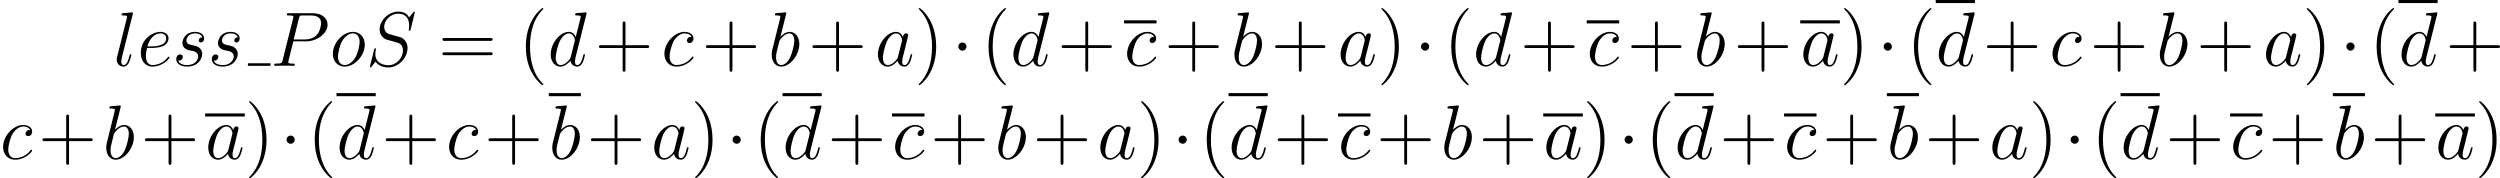<?xml version='1.0' encoding='UTF-8'?>
<!-- Generated by CodeCogs with dvisvgm 2.9.1 -->
<svg version='1.1' xmlns='http://www.w3.org/2000/svg' xmlns:xlink='http://www.w3.org/1999/xlink' width='438.317pt' height='31.258pt' viewBox='-.165 -.235 438.317 31.258'>
<defs>
<path id='g0-1' d='M2.295-2.989C2.295-3.335 2.008-3.622 1.662-3.622S1.028-3.335 1.028-2.989S1.315-2.355 1.662-2.355S2.295-2.642 2.295-2.989Z'/>
<path id='g2-40' d='M3.885 2.905C3.885 2.869 3.885 2.845 3.682 2.642C2.487 1.435 1.817-.538 1.817-2.977C1.817-5.296 2.379-7.293 3.766-8.703C3.885-8.811 3.885-8.835 3.885-8.871C3.885-8.942 3.826-8.966 3.778-8.966C3.622-8.966 2.642-8.106 2.056-6.934C1.447-5.727 1.172-4.447 1.172-2.977C1.172-1.913 1.339-.49 1.961 .789C2.666 2.224 3.646 3.001 3.778 3.001C3.826 3.001 3.885 2.977 3.885 2.905Z'/>
<path id='g2-41' d='M3.371-2.977C3.371-3.885 3.252-5.368 2.582-6.755C1.877-8.189 .897-8.966 .765-8.966C.717-8.966 .658-8.942 .658-8.871C.658-8.835 .658-8.811 .861-8.608C2.056-7.4 2.726-5.428 2.726-2.989C2.726-.669 2.164 1.327 .777 2.738C.658 2.845 .658 2.869 .658 2.905C.658 2.977 .717 3.001 .765 3.001C.921 3.001 1.901 2.14 2.487 .968C3.096-.251 3.371-1.542 3.371-2.977Z'/>
<path id='g2-43' d='M4.77-2.762H8.07C8.237-2.762 8.452-2.762 8.452-2.977C8.452-3.204 8.249-3.204 8.07-3.204H4.77V-6.504C4.77-6.671 4.77-6.886 4.555-6.886C4.328-6.886 4.328-6.683 4.328-6.504V-3.204H1.028C.861-3.204 .646-3.204 .646-2.989C.646-2.762 .849-2.762 1.028-2.762H4.328V.538C4.328 .705 4.328 .921 4.543 .921C4.77 .921 4.77 .717 4.77 .538V-2.762Z'/>
<path id='g2-61' d='M8.07-3.873C8.237-3.873 8.452-3.873 8.452-4.089C8.452-4.316 8.249-4.316 8.07-4.316H1.028C.861-4.316 .646-4.316 .646-4.101C.646-3.873 .849-3.873 1.028-3.873H8.07ZM8.07-1.65C8.237-1.65 8.452-1.65 8.452-1.865C8.452-2.092 8.249-2.092 8.07-2.092H1.028C.861-2.092 .646-2.092 .646-1.877C.646-1.65 .849-1.65 1.028-1.65H8.07Z'/>
<path id='g1-80' d='M3.539-3.802H5.547C7.197-3.802 8.847-5.021 8.847-6.384C8.847-7.317 8.058-8.165 6.551-8.165H2.857C2.63-8.165 2.523-8.165 2.523-7.938C2.523-7.819 2.63-7.819 2.809-7.819C3.539-7.819 3.539-7.723 3.539-7.592C3.539-7.568 3.539-7.496 3.491-7.317L1.877-.885C1.769-.466 1.745-.347 .909-.347C.681-.347 .562-.347 .562-.132C.562 0 .669 0 .741 0C.968 0 1.207-.024 1.435-.024H2.833C3.061-.024 3.312 0 3.539 0C3.634 0 3.766 0 3.766-.227C3.766-.347 3.658-.347 3.479-.347C2.762-.347 2.75-.43 2.75-.55C2.75-.61 2.762-.693 2.774-.753L3.539-3.802ZM4.4-7.352C4.507-7.795 4.555-7.819 5.021-7.819H6.205C7.101-7.819 7.843-7.532 7.843-6.635C7.843-6.324 7.687-5.308 7.137-4.758C6.934-4.543 6.36-4.089 5.272-4.089H3.587L4.4-7.352Z'/>
<path id='g1-83' d='M7.592-8.309C7.592-8.416 7.508-8.416 7.484-8.416C7.436-8.416 7.424-8.404 7.281-8.225C7.209-8.141 6.719-7.52 6.707-7.508C6.312-8.285 5.523-8.416 5.021-8.416C3.503-8.416 2.128-7.03 2.128-5.679C2.128-4.782 2.666-4.256 3.252-4.053C3.383-4.005 4.089-3.814 4.447-3.73C5.057-3.563 5.212-3.515 5.464-3.252C5.511-3.192 5.75-2.917 5.75-2.355C5.75-1.243 4.722-.096 3.527-.096C2.546-.096 1.459-.514 1.459-1.853C1.459-2.08 1.506-2.367 1.542-2.487C1.542-2.523 1.554-2.582 1.554-2.606C1.554-2.654 1.53-2.714 1.435-2.714C1.327-2.714 1.315-2.69 1.267-2.487L.658-.036C.658-.024 .61 .132 .61 .143C.61 .251 .705 .251 .729 .251C.777 .251 .789 .239 .933 .06L1.482-.658C1.769-.227 2.391 .251 3.503 .251C5.045 .251 6.456-1.243 6.456-2.738C6.456-3.24 6.336-3.682 5.882-4.125C5.631-4.376 5.416-4.435 4.316-4.722C3.515-4.937 3.407-4.973 3.192-5.165C2.989-5.368 2.833-5.655 2.833-6.061C2.833-7.066 3.85-8.094 4.985-8.094C6.157-8.094 6.707-7.376 6.707-6.241C6.707-5.93 6.647-5.607 6.647-5.559C6.647-5.452 6.743-5.452 6.779-5.452C6.886-5.452 6.898-5.487 6.946-5.679L7.592-8.309Z'/>
<path id='g1-97' d='M3.599-1.423C3.539-1.219 3.539-1.196 3.371-.968C3.108-.634 2.582-.12 2.02-.12C1.53-.12 1.255-.562 1.255-1.267C1.255-1.925 1.626-3.264 1.853-3.766C2.26-4.603 2.821-5.033 3.288-5.033C4.077-5.033 4.232-4.053 4.232-3.957C4.232-3.945 4.196-3.79 4.184-3.766L3.599-1.423ZM4.364-4.483C4.232-4.794 3.909-5.272 3.288-5.272C1.937-5.272 .478-3.527 .478-1.757C.478-.574 1.172 .12 1.985 .12C2.642 .12 3.204-.395 3.539-.789C3.658-.084 4.22 .12 4.579 .12S5.224-.096 5.44-.526C5.631-.933 5.798-1.662 5.798-1.71C5.798-1.769 5.75-1.817 5.679-1.817C5.571-1.817 5.559-1.757 5.511-1.578C5.332-.873 5.105-.12 4.615-.12C4.268-.12 4.244-.43 4.244-.669C4.244-.944 4.28-1.076 4.388-1.542C4.471-1.841 4.531-2.104 4.627-2.451C5.069-4.244 5.177-4.674 5.177-4.746C5.177-4.914 5.045-5.045 4.866-5.045C4.483-5.045 4.388-4.627 4.364-4.483Z'/>
<path id='g1-98' d='M2.762-7.998C2.774-8.046 2.798-8.118 2.798-8.177C2.798-8.297 2.678-8.297 2.654-8.297C2.642-8.297 2.212-8.261 1.997-8.237C1.793-8.225 1.614-8.201 1.399-8.189C1.112-8.165 1.028-8.153 1.028-7.938C1.028-7.819 1.148-7.819 1.267-7.819C1.877-7.819 1.877-7.711 1.877-7.592C1.877-7.508 1.781-7.161 1.733-6.946L1.447-5.798C1.327-5.32 .646-2.606 .598-2.391C.538-2.092 .538-1.889 .538-1.733C.538-.514 1.219 .12 1.997 .12C3.383 .12 4.818-1.662 4.818-3.395C4.818-4.495 4.196-5.272 3.3-5.272C2.678-5.272 2.116-4.758 1.889-4.519L2.762-7.998ZM2.008-.12C1.626-.12 1.207-.406 1.207-1.339C1.207-1.733 1.243-1.961 1.459-2.798C1.494-2.953 1.686-3.718 1.733-3.873C1.757-3.969 2.463-5.033 3.276-5.033C3.802-5.033 4.041-4.507 4.041-3.885C4.041-3.312 3.706-1.961 3.407-1.339C3.108-.693 2.558-.12 2.008-.12Z'/>
<path id='g1-99' d='M4.674-4.495C4.447-4.495 4.34-4.495 4.172-4.352C4.101-4.292 3.969-4.113 3.969-3.921C3.969-3.682 4.148-3.539 4.376-3.539C4.663-3.539 4.985-3.778 4.985-4.256C4.985-4.83 4.435-5.272 3.61-5.272C2.044-5.272 .478-3.563 .478-1.865C.478-.825 1.124 .12 2.343 .12C3.969 .12 4.997-1.148 4.997-1.303C4.997-1.375 4.926-1.435 4.878-1.435C4.842-1.435 4.83-1.423 4.722-1.315C3.957-.299 2.821-.12 2.367-.12C1.542-.12 1.279-.837 1.279-1.435C1.279-1.853 1.482-3.013 1.913-3.826C2.224-4.388 2.869-5.033 3.622-5.033C3.778-5.033 4.435-5.009 4.674-4.495Z'/>
<path id='g1-100' d='M6.013-7.998C6.025-8.046 6.049-8.118 6.049-8.177C6.049-8.297 5.93-8.297 5.906-8.297C5.894-8.297 5.308-8.249 5.248-8.237C5.045-8.225 4.866-8.201 4.651-8.189C4.352-8.165 4.268-8.153 4.268-7.938C4.268-7.819 4.364-7.819 4.531-7.819C5.117-7.819 5.129-7.711 5.129-7.592C5.129-7.52 5.105-7.424 5.093-7.388L4.364-4.483C4.232-4.794 3.909-5.272 3.288-5.272C1.937-5.272 .478-3.527 .478-1.757C.478-.574 1.172 .12 1.985 .12C2.642 .12 3.204-.395 3.539-.789C3.658-.084 4.22 .12 4.579 .12S5.224-.096 5.44-.526C5.631-.933 5.798-1.662 5.798-1.71C5.798-1.769 5.75-1.817 5.679-1.817C5.571-1.817 5.559-1.757 5.511-1.578C5.332-.873 5.105-.12 4.615-.12C4.268-.12 4.244-.43 4.244-.669C4.244-.717 4.244-.968 4.328-1.303L6.013-7.998ZM3.599-1.423C3.539-1.219 3.539-1.196 3.371-.968C3.108-.634 2.582-.12 2.02-.12C1.53-.12 1.255-.562 1.255-1.267C1.255-1.925 1.626-3.264 1.853-3.766C2.26-4.603 2.821-5.033 3.288-5.033C4.077-5.033 4.232-4.053 4.232-3.957C4.232-3.945 4.196-3.79 4.184-3.766L3.599-1.423Z'/>
<path id='g1-101' d='M2.14-2.774C2.463-2.774 3.276-2.798 3.85-3.013C4.758-3.359 4.842-4.053 4.842-4.268C4.842-4.794 4.388-5.272 3.599-5.272C2.343-5.272 .538-4.136 .538-2.008C.538-.753 1.255 .12 2.343 .12C3.969 .12 4.997-1.148 4.997-1.303C4.997-1.375 4.926-1.435 4.878-1.435C4.842-1.435 4.83-1.423 4.722-1.315C3.957-.299 2.821-.12 2.367-.12C1.686-.12 1.327-.658 1.327-1.542C1.327-1.71 1.327-2.008 1.506-2.774H2.14ZM1.566-3.013C2.08-4.854 3.216-5.033 3.599-5.033C4.125-5.033 4.483-4.722 4.483-4.268C4.483-3.013 2.57-3.013 2.068-3.013H1.566Z'/>
<path id='g1-108' d='M3.037-7.998C3.049-8.046 3.072-8.118 3.072-8.177C3.072-8.297 2.953-8.297 2.929-8.297C2.917-8.297 2.487-8.261 2.271-8.237C2.068-8.225 1.889-8.201 1.674-8.189C1.387-8.165 1.303-8.153 1.303-7.938C1.303-7.819 1.423-7.819 1.542-7.819C2.152-7.819 2.152-7.711 2.152-7.592C2.152-7.544 2.152-7.52 2.092-7.305L.61-1.375C.574-1.243 .55-1.148 .55-.956C.55-.359 .992 .12 1.602 .12C1.997 .12 2.26-.143 2.451-.514C2.654-.909 2.821-1.662 2.821-1.71C2.821-1.769 2.774-1.817 2.702-1.817C2.594-1.817 2.582-1.757 2.534-1.578C2.319-.753 2.104-.12 1.626-.12C1.267-.12 1.267-.502 1.267-.669C1.267-.717 1.267-.968 1.351-1.303L3.037-7.998Z'/>
<path id='g1-111' d='M5.452-3.288C5.452-4.423 4.71-5.272 3.622-5.272C2.044-5.272 .49-3.551 .49-1.865C.49-.729 1.231 .12 2.319 .12C3.909 .12 5.452-1.602 5.452-3.288ZM2.331-.12C1.733-.12 1.291-.598 1.291-1.435C1.291-1.985 1.578-3.204 1.913-3.802C2.451-4.722 3.12-5.033 3.61-5.033C4.196-5.033 4.651-4.555 4.651-3.718C4.651-3.24 4.4-1.961 3.945-1.231C3.455-.43 2.798-.12 2.331-.12Z'/>
<path id='g1-115' d='M2.726-2.391C2.929-2.355 3.252-2.283 3.324-2.271C3.479-2.224 4.017-2.032 4.017-1.459C4.017-1.088 3.682-.12 2.295-.12C2.044-.12 1.148-.155 .909-.813C1.387-.753 1.626-1.124 1.626-1.387C1.626-1.638 1.459-1.769 1.219-1.769C.956-1.769 .61-1.566 .61-1.028C.61-.323 1.327 .12 2.283 .12C4.101 .12 4.639-1.219 4.639-1.841C4.639-2.02 4.639-2.355 4.256-2.738C3.957-3.025 3.67-3.084 3.025-3.216C2.702-3.288 2.188-3.395 2.188-3.933C2.188-4.172 2.403-5.033 3.539-5.033C4.041-5.033 4.531-4.842 4.651-4.411C4.125-4.411 4.101-3.957 4.101-3.945C4.101-3.694 4.328-3.622 4.435-3.622C4.603-3.622 4.937-3.754 4.937-4.256S4.483-5.272 3.551-5.272C1.985-5.272 1.566-4.041 1.566-3.551C1.566-2.642 2.451-2.451 2.726-2.391Z'/>
</defs>
<g id='page1' transform='matrix(1.13 0 0 1.13 -44.07 -62.994)'>
<use x='56.413' y='65.753' xlink:href='#g1-108'/>
<use x='60.163' y='65.753' xlink:href='#g1-101'/>
<use x='65.589' y='65.753' xlink:href='#g1-115'/>
<use x='71.103' y='65.753' xlink:href='#g1-115'/>
<rect x='77.319' y='65.355' height='.399' width='3.512'/>
<use x='80.831' y='65.753' xlink:href='#g1-80'/>
<use x='90.002' y='65.753' xlink:href='#g1-111'/>
<use x='95.629' y='65.753' xlink:href='#g1-83'/>
<use x='106.845' y='65.753' xlink:href='#g2-61'/>
<use x='119.271' y='65.753' xlink:href='#g2-40'/>
<use x='123.823' y='65.753' xlink:href='#g1-100'/>
<use x='131.132' y='65.753' xlink:href='#g2-43'/>
<use x='141.463' y='65.753' xlink:href='#g1-99'/>
<use x='147.726' y='65.753' xlink:href='#g2-43'/>
<use x='158.057' y='65.753' xlink:href='#g1-98'/>
<use x='164.26' y='65.753' xlink:href='#g2-43'/>
<use x='174.591' y='65.753' xlink:href='#g1-97'/>
<use x='180.736' y='65.753' xlink:href='#g2-41'/>
<use x='186.514' y='65.753' xlink:href='#g0-1'/>
<use x='191.061' y='65.753' xlink:href='#g2-40'/>
<use x='195.613' y='65.753' xlink:href='#g1-100'/>
<use x='202.922' y='65.753' xlink:href='#g2-43'/>
<rect x='213.253' y='58.693' height='.478' width='5.038'/>
<use x='213.253' y='65.753' xlink:href='#g1-99'/>
<use x='219.517' y='65.753' xlink:href='#g2-43'/>
<use x='229.847' y='65.753' xlink:href='#g1-98'/>
<use x='236.05' y='65.753' xlink:href='#g2-43'/>
<use x='246.381' y='65.753' xlink:href='#g1-97'/>
<use x='252.526' y='65.753' xlink:href='#g2-41'/>
<use x='258.304' y='65.753' xlink:href='#g0-1'/>
<use x='262.851' y='65.753' xlink:href='#g2-40'/>
<use x='267.404' y='65.753' xlink:href='#g1-100'/>
<use x='274.712' y='65.753' xlink:href='#g2-43'/>
<rect x='285.043' y='58.693' height='.478' width='5.038'/>
<use x='285.043' y='65.753' xlink:href='#g1-99'/>
<use x='291.307' y='65.753' xlink:href='#g2-43'/>
<use x='301.638' y='65.753' xlink:href='#g1-98'/>
<use x='307.841' y='65.753' xlink:href='#g2-43'/>
<rect x='318.171' y='58.693' height='.478' width='6.145'/>
<use x='318.171' y='65.753' xlink:href='#g1-97'/>
<use x='324.316' y='65.753' xlink:href='#g2-41'/>
<use x='330.095' y='65.753' xlink:href='#g0-1'/>
<use x='334.641' y='65.753' xlink:href='#g2-40'/>
<rect x='339.194' y='55.538' height='.478' width='6.083'/>
<use x='339.194' y='65.753' xlink:href='#g1-100'/>
<use x='346.502' y='65.753' xlink:href='#g2-43'/>
<use x='356.833' y='65.753' xlink:href='#g1-99'/>
<use x='363.097' y='65.753' xlink:href='#g2-43'/>
<use x='373.428' y='65.753' xlink:href='#g1-98'/>
<use x='379.631' y='65.753' xlink:href='#g2-43'/>
<use x='389.962' y='65.753' xlink:href='#g1-97'/>
<use x='396.106' y='65.753' xlink:href='#g2-41'/>
<use x='401.885' y='65.753' xlink:href='#g0-1'/>
<use x='406.432' y='65.753' xlink:href='#g2-40'/>
<rect x='410.984' y='55.538' height='.478' width='6.083'/>
<use x='410.984' y='65.753' xlink:href='#g1-100'/>
<use x='418.293' y='65.753' xlink:href='#g2-43'/>
<use x='38.854' y='80.199' xlink:href='#g1-99'/>
<use x='44.795' y='80.199' xlink:href='#g2-43'/>
<use x='54.802' y='80.199' xlink:href='#g1-98'/>
<use x='60.682' y='80.199' xlink:href='#g2-43'/>
<rect x='70.689' y='73.139' height='.478' width='6.145'/>
<use x='70.689' y='80.199' xlink:href='#g1-97'/>
<use x='76.834' y='80.199' xlink:href='#g2-41'/>
<use x='82.289' y='80.199' xlink:href='#g0-1'/>
<use x='86.512' y='80.199' xlink:href='#g2-40'/>
<rect x='91.064' y='69.984' height='.478' width='6.083'/>
<use x='91.064' y='80.199' xlink:href='#g1-100'/>
<use x='98.049' y='80.199' xlink:href='#g2-43'/>
<use x='108.057' y='80.199' xlink:href='#g1-99'/>
<use x='113.997' y='80.199' xlink:href='#g2-43'/>
<rect x='124.004' y='69.984' height='.478' width='4.977'/>
<use x='124.004' y='80.199' xlink:href='#g1-98'/>
<use x='129.884' y='80.199' xlink:href='#g2-43'/>
<use x='139.891' y='80.199' xlink:href='#g1-97'/>
<use x='146.036' y='80.199' xlink:href='#g2-41'/>
<use x='151.491' y='80.199' xlink:href='#g0-1'/>
<use x='155.714' y='80.199' xlink:href='#g2-40'/>
<rect x='160.267' y='69.984' height='.478' width='6.083'/>
<use x='160.267' y='80.199' xlink:href='#g1-100'/>
<use x='167.252' y='80.199' xlink:href='#g2-43'/>
<rect x='177.259' y='73.139' height='.478' width='5.038'/>
<use x='177.259' y='80.199' xlink:href='#g1-99'/>
<use x='183.199' y='80.199' xlink:href='#g2-43'/>
<use x='193.206' y='80.199' xlink:href='#g1-98'/>
<use x='199.086' y='80.199' xlink:href='#g2-43'/>
<use x='209.093' y='80.199' xlink:href='#g1-97'/>
<use x='215.238' y='80.199' xlink:href='#g2-41'/>
<use x='220.693' y='80.199' xlink:href='#g0-1'/>
<use x='224.916' y='80.199' xlink:href='#g2-40'/>
<rect x='229.469' y='69.984' height='.478' width='6.083'/>
<use x='229.469' y='80.199' xlink:href='#g1-100'/>
<use x='236.454' y='80.199' xlink:href='#g2-43'/>
<rect x='246.461' y='73.139' height='.478' width='5.038'/>
<use x='246.461' y='80.199' xlink:href='#g1-99'/>
<use x='252.402' y='80.199' xlink:href='#g2-43'/>
<use x='262.409' y='80.199' xlink:href='#g1-98'/>
<use x='268.288' y='80.199' xlink:href='#g2-43'/>
<rect x='278.296' y='73.139' height='.478' width='6.145'/>
<use x='278.296' y='80.199' xlink:href='#g1-97'/>
<use x='284.44' y='80.199' xlink:href='#g2-41'/>
<use x='289.895' y='80.199' xlink:href='#g0-1'/>
<use x='294.119' y='80.199' xlink:href='#g2-40'/>
<rect x='298.671' y='69.984' height='.478' width='6.083'/>
<use x='298.671' y='80.199' xlink:href='#g1-100'/>
<use x='305.656' y='80.199' xlink:href='#g2-43'/>
<rect x='315.663' y='73.139' height='.478' width='5.038'/>
<use x='315.663' y='80.199' xlink:href='#g1-99'/>
<use x='321.604' y='80.199' xlink:href='#g2-43'/>
<rect x='331.611' y='69.984' height='.478' width='4.977'/>
<use x='331.611' y='80.199' xlink:href='#g1-98'/>
<use x='337.491' y='80.199' xlink:href='#g2-43'/>
<use x='347.498' y='80.199' xlink:href='#g1-97'/>
<use x='353.643' y='80.199' xlink:href='#g2-41'/>
<use x='359.098' y='80.199' xlink:href='#g0-1'/>
<use x='363.321' y='80.199' xlink:href='#g2-40'/>
<rect x='367.873' y='69.984' height='.478' width='6.083'/>
<use x='367.873' y='80.199' xlink:href='#g1-100'/>
<use x='374.858' y='80.199' xlink:href='#g2-43'/>
<rect x='384.866' y='73.139' height='.478' width='5.038'/>
<use x='384.866' y='80.199' xlink:href='#g1-99'/>
<use x='390.806' y='80.199' xlink:href='#g2-43'/>
<rect x='400.813' y='69.984' height='.478' width='4.977'/>
<use x='400.813' y='80.199' xlink:href='#g1-98'/>
<use x='406.693' y='80.199' xlink:href='#g2-43'/>
<rect x='416.7' y='73.139' height='.478' width='6.145'/>
<use x='416.7' y='80.199' xlink:href='#g1-97'/>
<use x='422.845' y='80.199' xlink:href='#g2-41'/>
</g>
</svg>